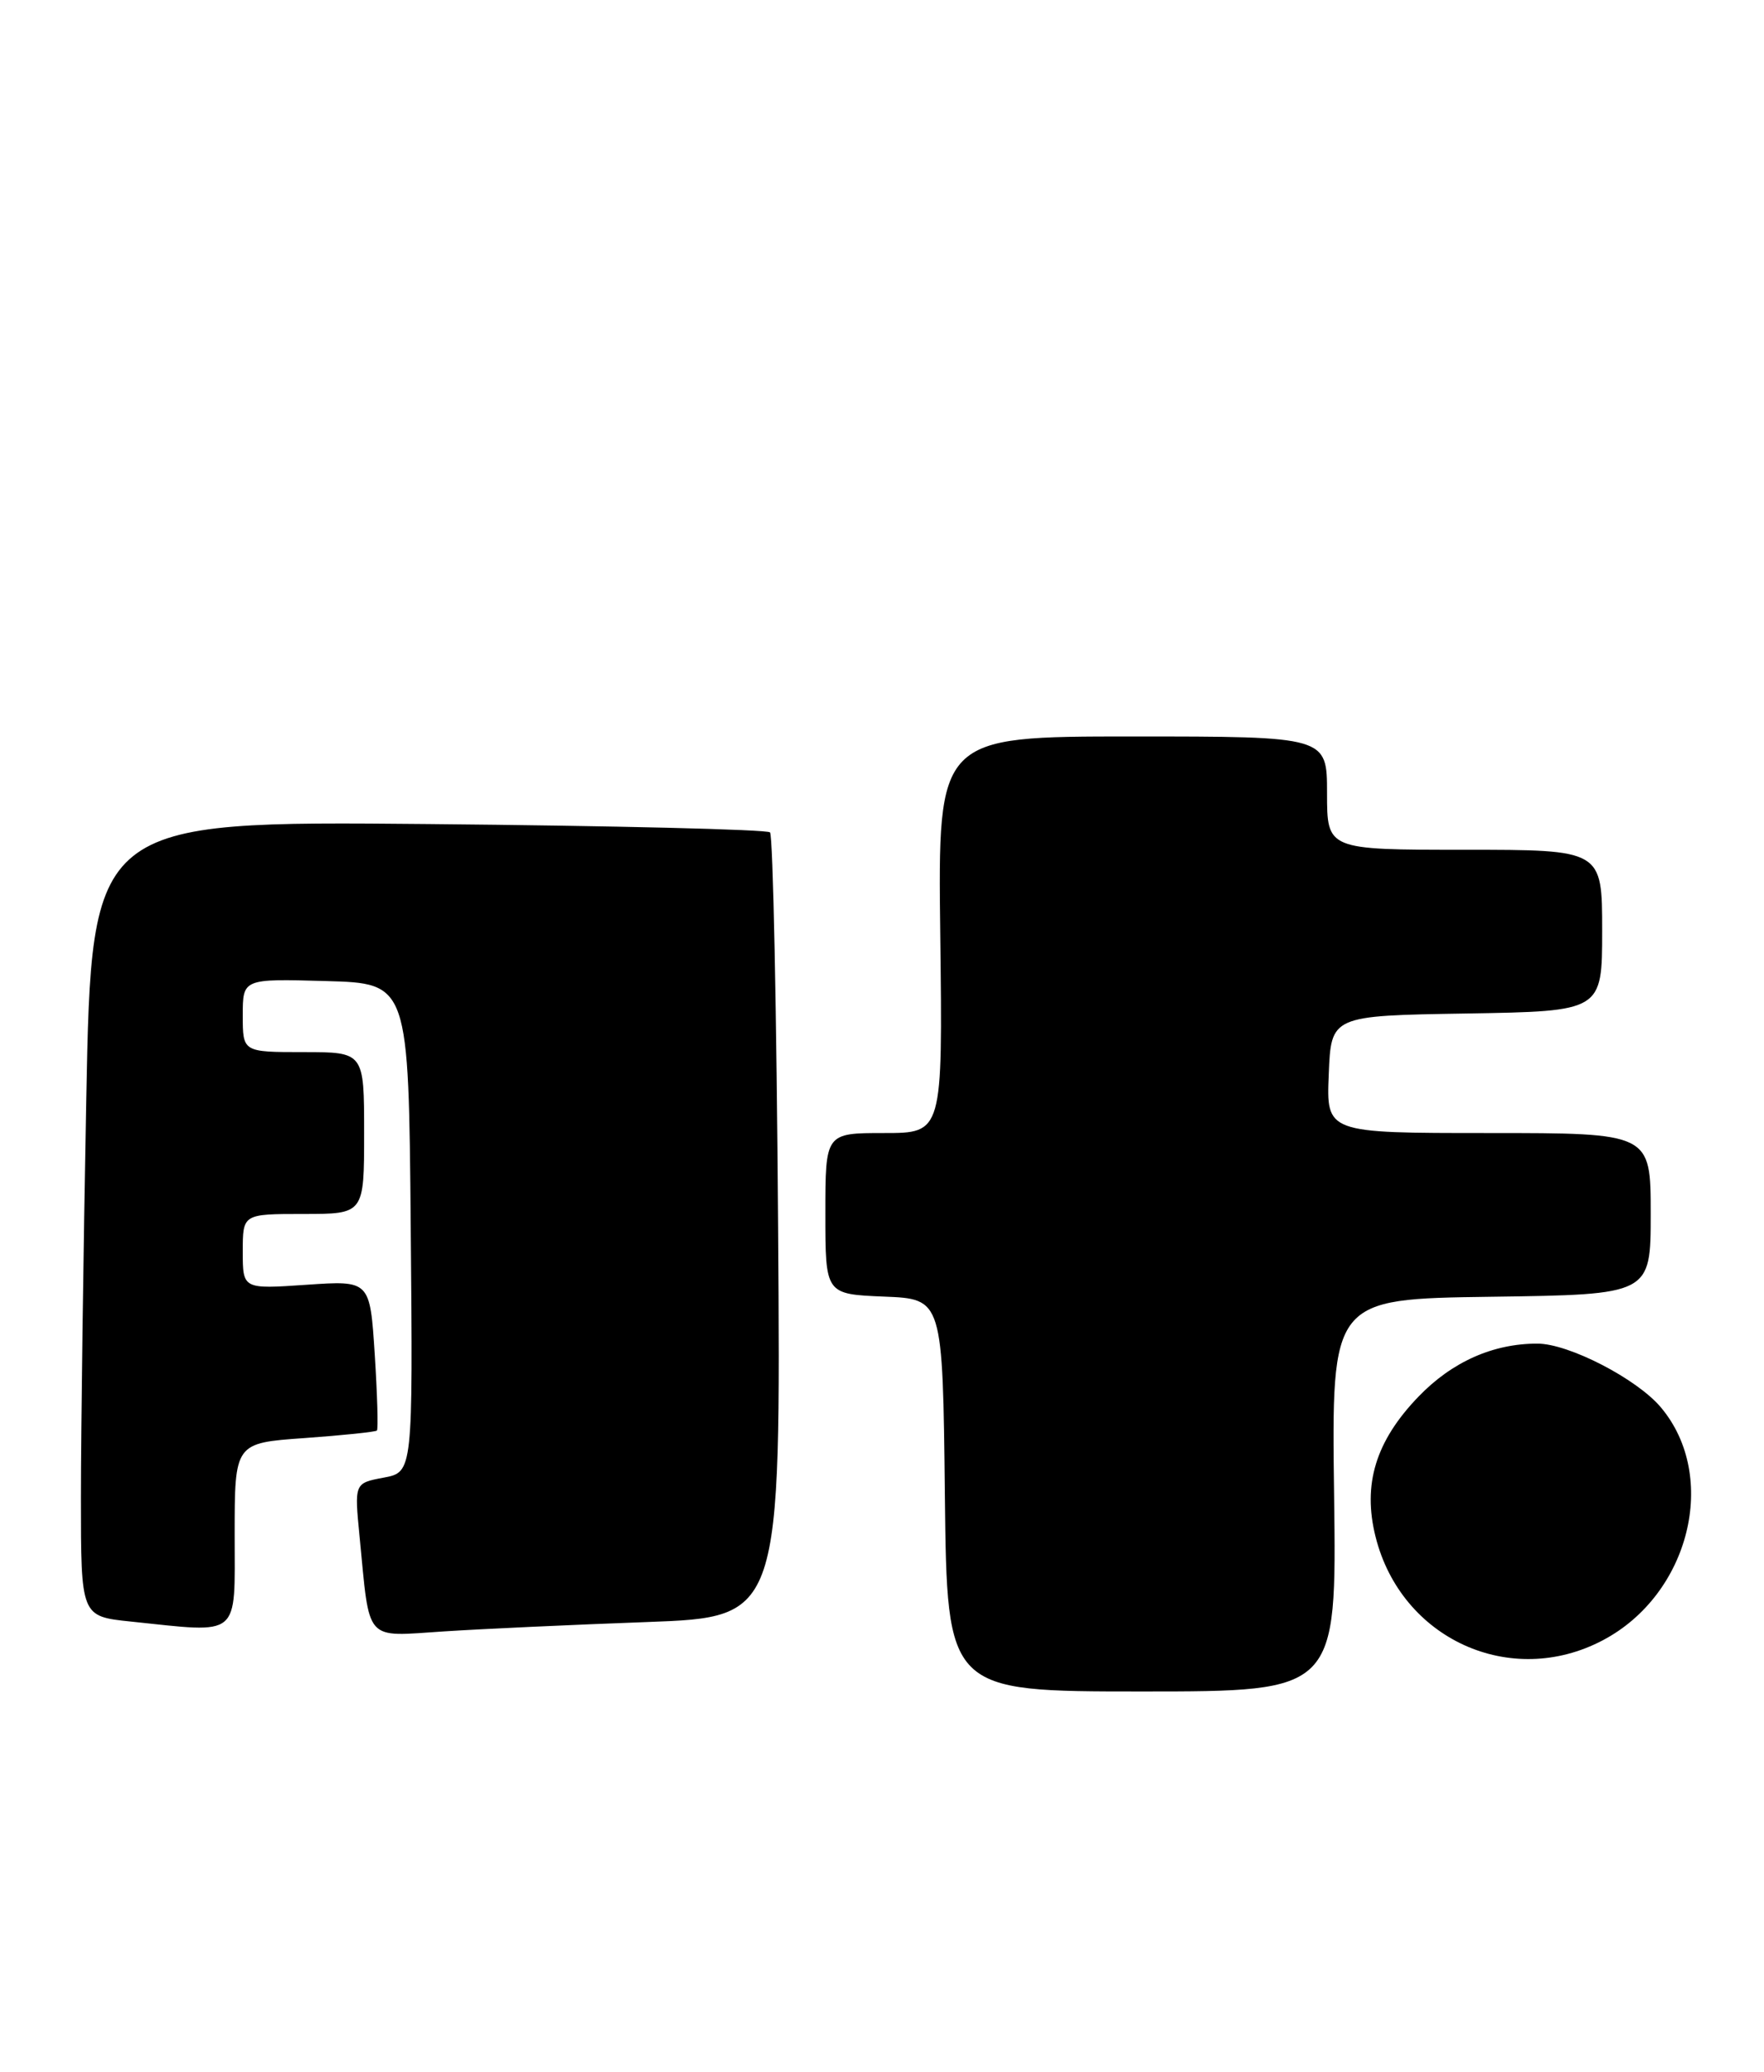 <?xml version="1.0" encoding="UTF-8" standalone="no"?>
<!DOCTYPE svg PUBLIC "-//W3C//DTD SVG 1.1//EN" "http://www.w3.org/Graphics/SVG/1.1/DTD/svg11.dtd" >
<svg xmlns="http://www.w3.org/2000/svg" xmlns:xlink="http://www.w3.org/1999/xlink" version="1.1" viewBox="0 0 218 256">
 <g >
 <path fill="currentColor"
d=" M 164.87 184.75 C 164.55 160.50 164.55 160.50 184.27 160.23 C 204.00 159.96 204.00 159.96 204.00 149.98 C 204.00 140.00 204.00 140.00 183.96 140.00 C 163.91 140.00 163.91 140.00 164.21 132.75 C 164.50 125.50 164.50 125.50 181.25 125.23 C 198.00 124.95 198.00 124.95 198.00 114.98 C 198.00 105.00 198.00 105.00 181.00 105.00 C 164.00 105.00 164.00 105.00 164.00 98.00 C 164.00 91.00 164.00 91.00 139.95 91.00 C 115.90 91.00 115.90 91.00 116.20 115.50 C 116.50 140.00 116.50 140.00 109.25 140.00 C 102.00 140.00 102.00 140.00 102.00 149.96 C 102.00 159.91 102.00 159.91 109.25 160.21 C 116.50 160.50 116.50 160.50 116.77 184.75 C 117.04 209.00 117.04 209.00 141.11 209.00 C 165.19 209.00 165.19 209.00 164.87 184.75 Z  M 198.09 202.67 C 208.82 197.01 212.45 182.44 205.25 173.89 C 202.29 170.37 193.87 166.02 190.00 166.02 C 184.52 166.01 179.44 168.27 175.30 172.57 C 170.00 178.07 168.37 183.42 170.00 189.90 C 173.17 202.53 186.70 208.69 198.09 202.67 Z  M 80.00 200.42 C 96.50 199.81 96.50 199.81 96.16 151.65 C 95.98 125.17 95.53 103.21 95.16 102.85 C 94.80 102.49 75.78 102.03 52.91 101.82 C 11.32 101.44 11.32 101.44 10.66 135.88 C 10.30 154.83 10.00 176.94 10.00 185.02 C 10.00 199.72 10.00 199.72 16.15 200.36 C 29.87 201.79 29.00 202.51 29.00 189.65 C 29.00 178.30 29.00 178.30 37.63 177.69 C 42.37 177.35 46.40 176.93 46.58 176.76 C 46.75 176.58 46.63 172.33 46.31 167.32 C 45.72 158.21 45.72 158.21 37.86 158.75 C 30.00 159.29 30.00 159.29 30.00 154.64 C 30.00 150.00 30.00 150.00 37.50 150.00 C 45.00 150.00 45.00 150.00 45.00 140.00 C 45.00 130.00 45.00 130.00 37.50 130.00 C 30.00 130.00 30.00 130.00 30.00 125.47 C 30.00 120.93 30.00 120.93 40.25 121.22 C 50.50 121.50 50.50 121.50 50.76 151.70 C 51.03 181.90 51.03 181.90 47.41 182.58 C 43.79 183.26 43.79 183.26 44.44 189.88 C 45.73 203.10 44.94 202.22 54.84 201.58 C 59.60 201.27 70.92 200.75 80.00 200.42 Z "/>
</g>
</svg>